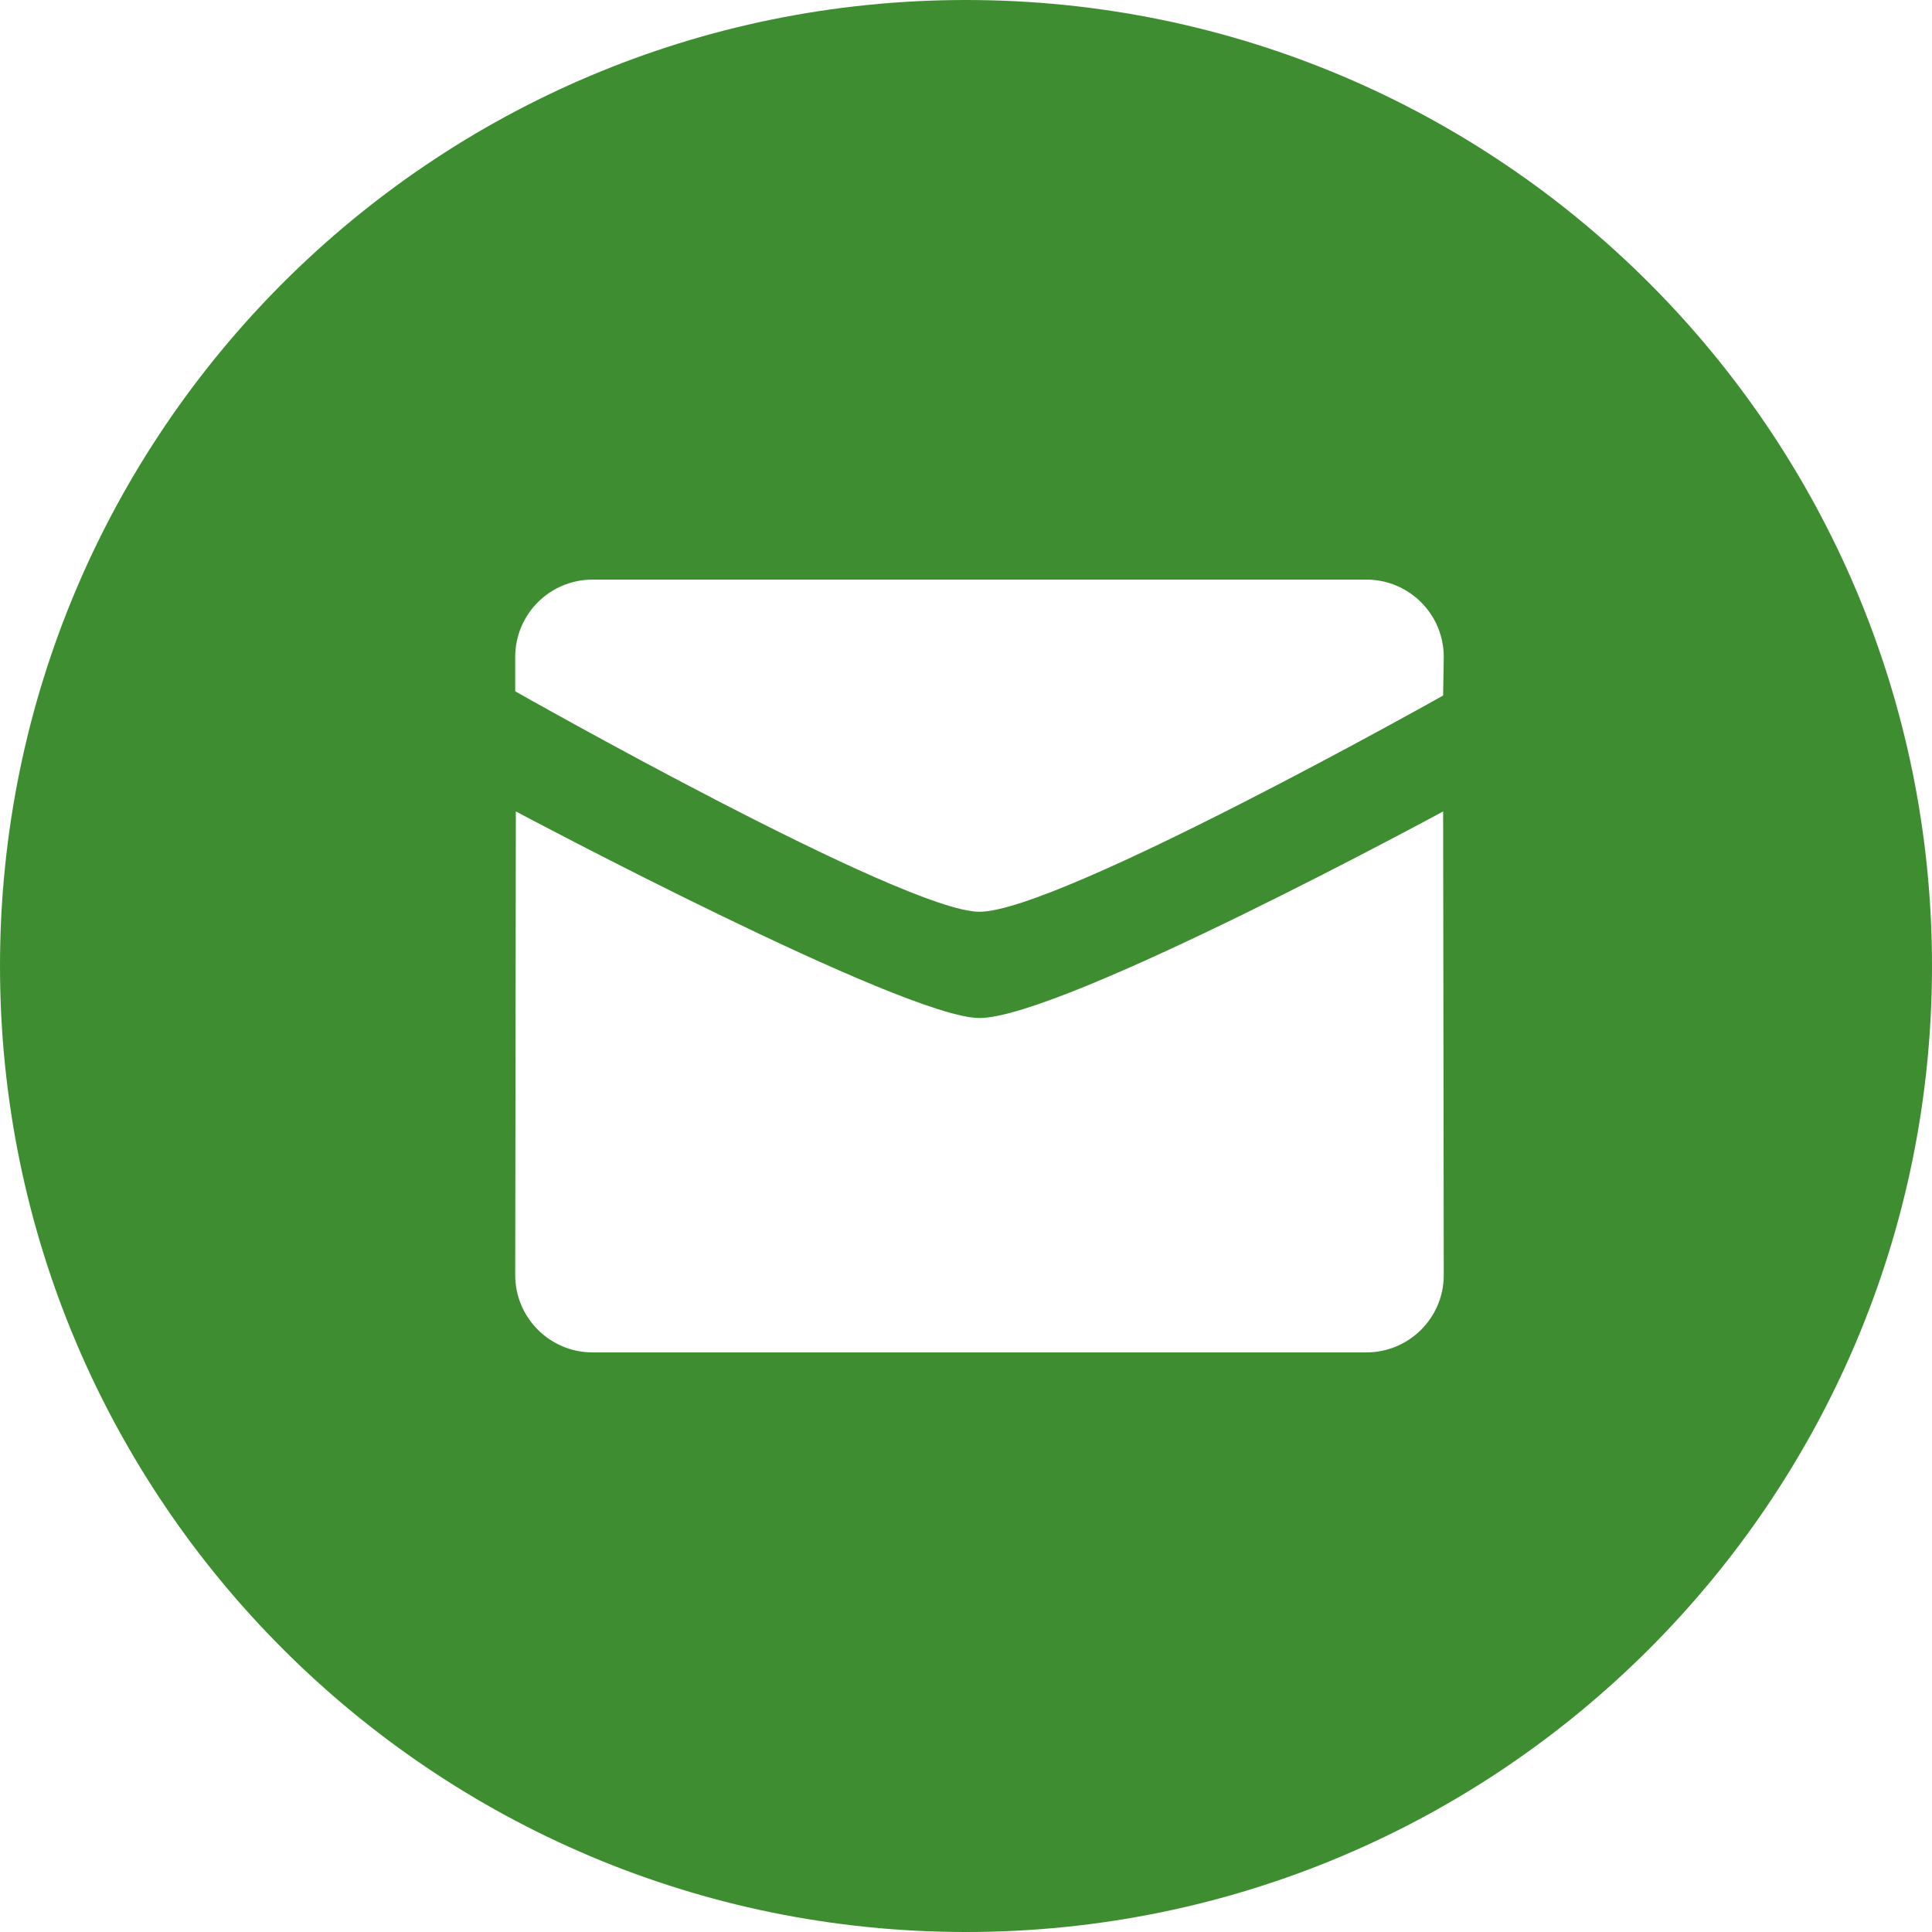 <svg width="28" height="28" viewBox="0 0 28 28" fill="none" xmlns="http://www.w3.org/2000/svg">
<path fill-rule="evenodd" clip-rule="evenodd" d="M14 28C6.268 28 0 21.732 0 14C0 6.268 6.268 0 14 0C21.732 0 28 6.268 28 14C28 21.732 21.732 28 14 28ZM14.195 13.214C15.341 13.214 20.915 10.08 20.915 10.08L20.924 9.52C20.924 8.902 20.422 8.4 19.802 8.4H8.588C7.968 8.4 7.467 8.902 7.467 9.52V10.019C7.467 10.019 13.101 13.214 14.195 13.214ZM7.476 11.76C7.475 11.76 13.101 14.754 14.195 14.754C15.394 14.754 20.915 11.76 20.915 11.76L20.924 18.48C20.924 19.098 20.422 19.6 19.802 19.6H8.588C7.969 19.6 7.467 19.098 7.467 18.48L7.476 11.76Z" fill="#3E8E31"/>
</svg>
